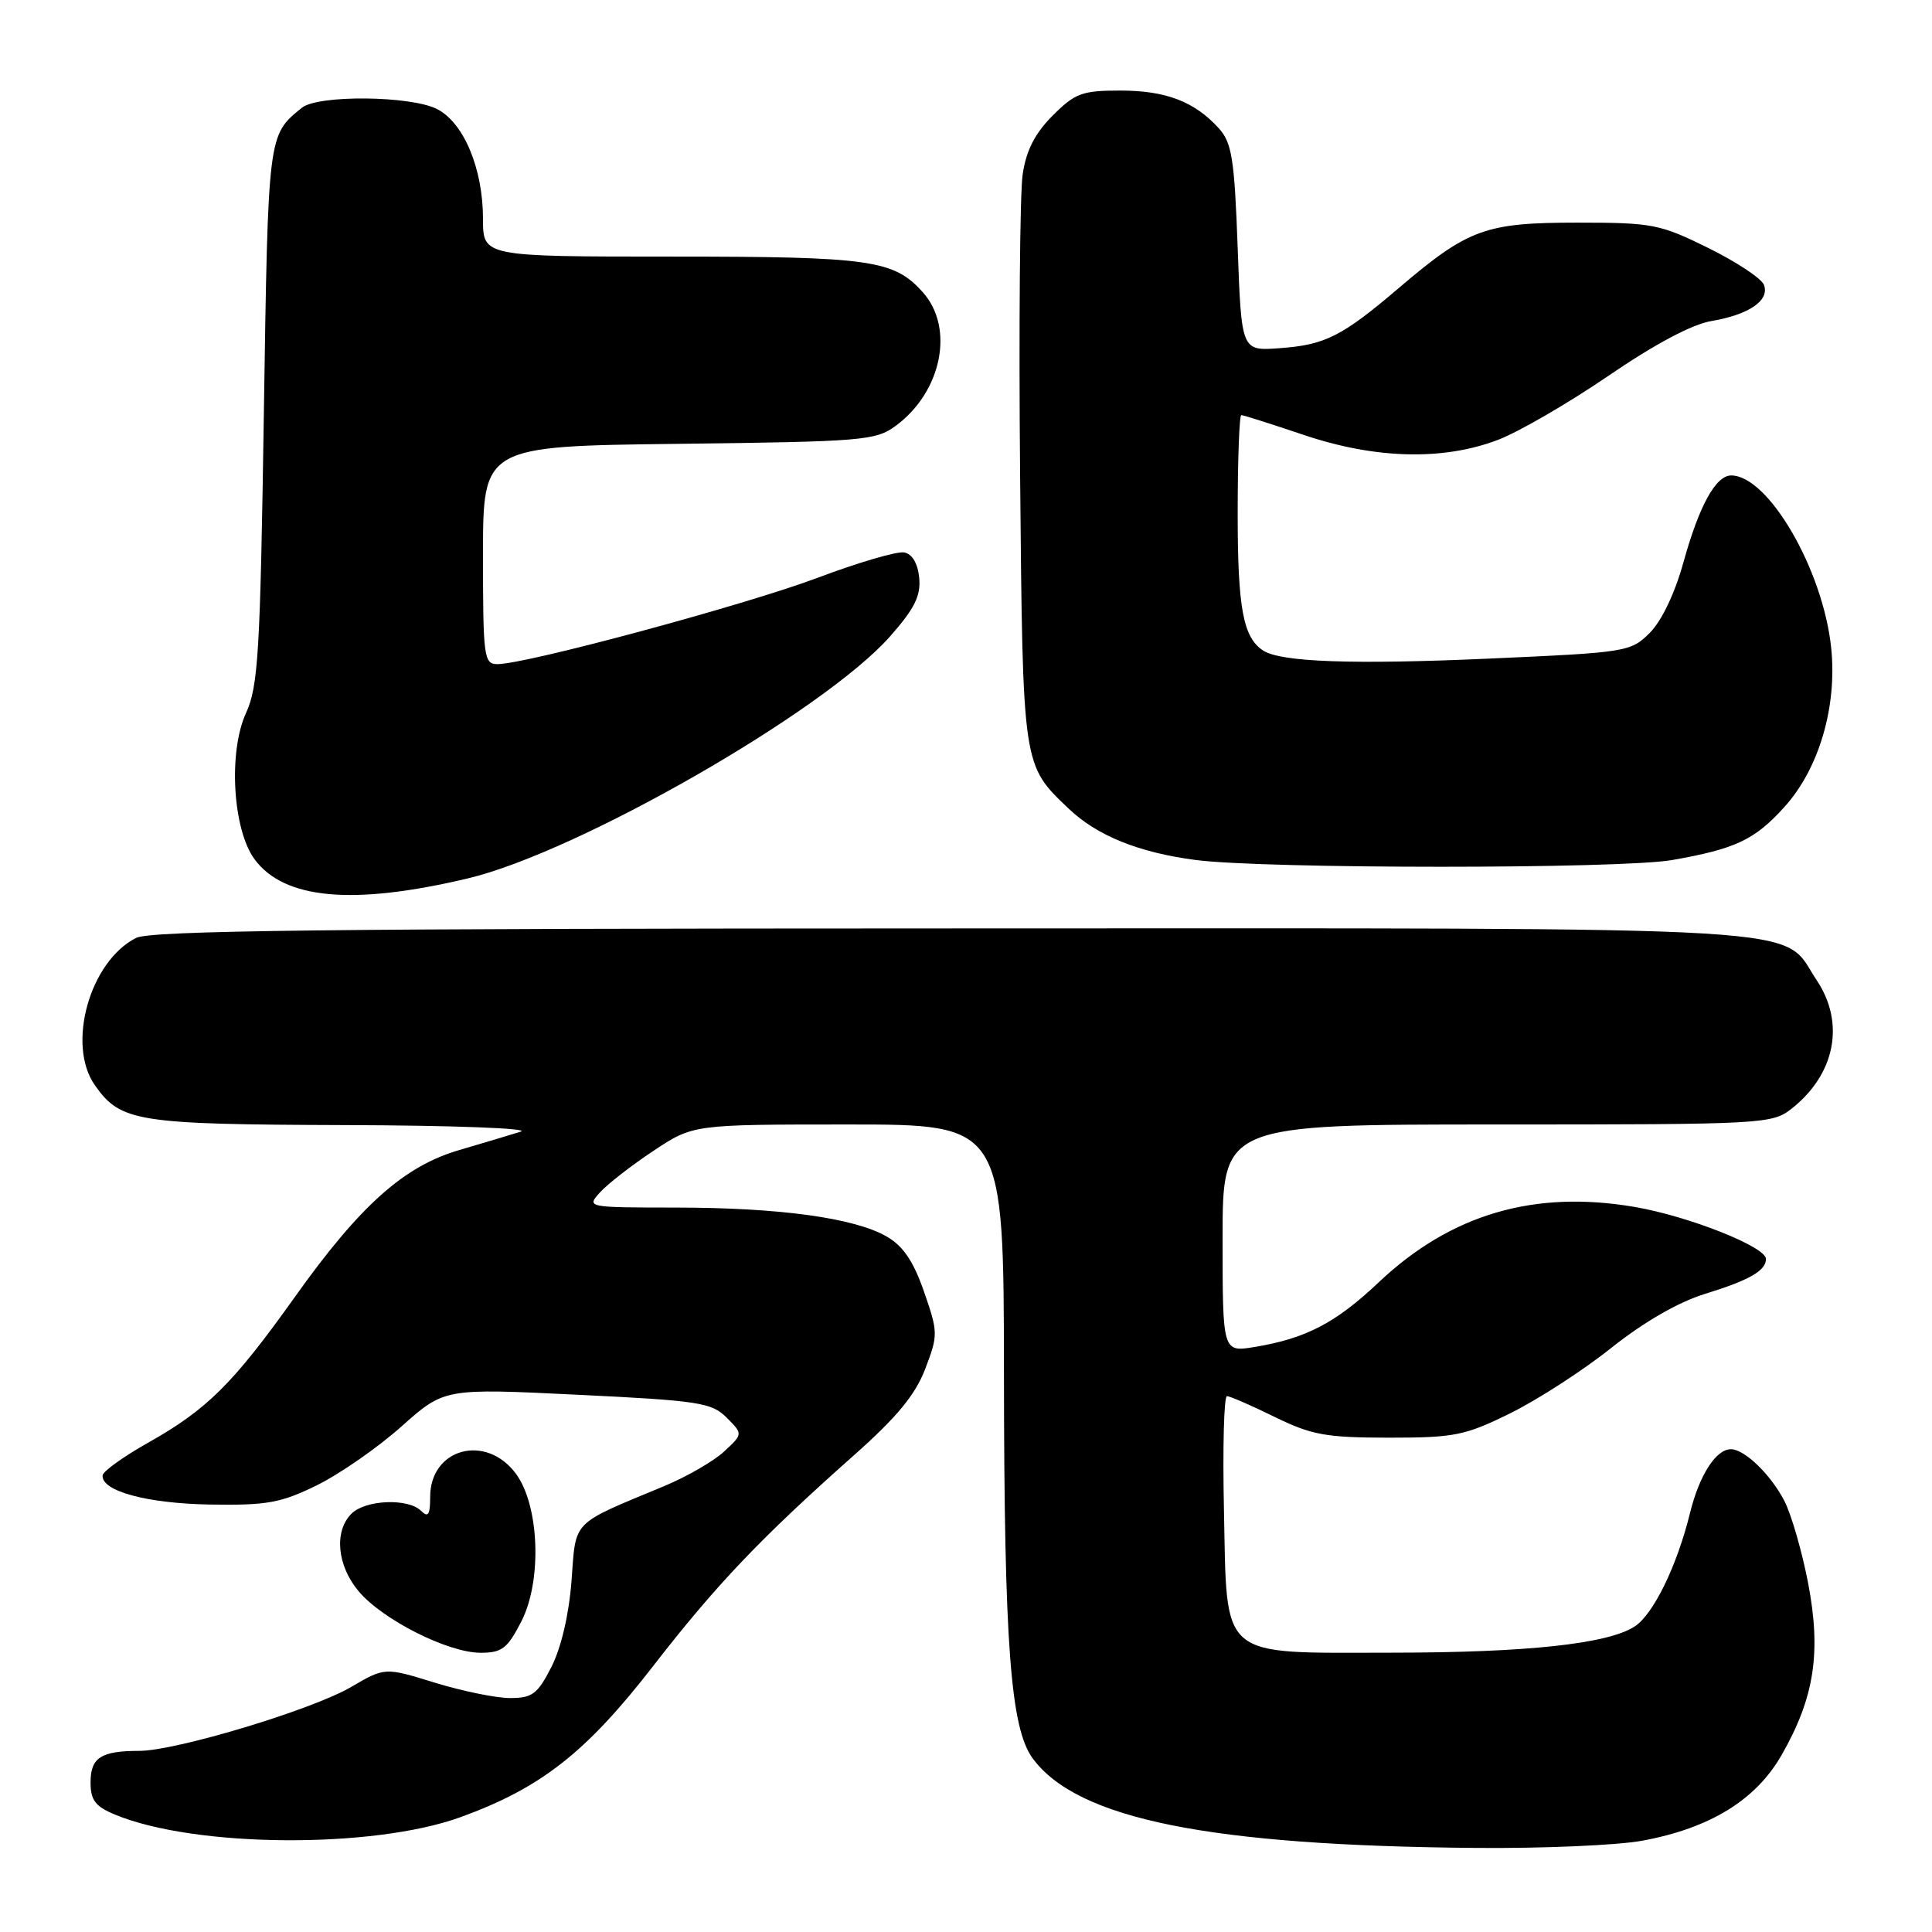 <?xml version="1.0" encoding="UTF-8" standalone="no"?>
<!DOCTYPE svg PUBLIC "-//W3C//DTD SVG 1.1//EN" "http://www.w3.org/Graphics/SVG/1.1/DTD/svg11.dtd" >
<svg xmlns="http://www.w3.org/2000/svg" xmlns:xlink="http://www.w3.org/1999/xlink" version="1.1" viewBox="0 0 256 256">
 <g >
 <path fill="currentColor"
d=" M 217.57 243.91 C 226.57 242.26 232.66 238.52 236.08 232.54 C 240.42 224.94 241.34 218.97 239.59 209.79 C 238.78 205.58 237.36 200.67 236.44 198.88 C 234.65 195.42 231.23 192.09 229.40 192.03 C 227.41 191.97 225.17 195.44 223.93 200.50 C 222.21 207.49 219.09 213.89 216.61 215.51 C 213.06 217.83 202.31 218.98 184.36 218.99 C 161.34 219.00 162.60 220.08 162.18 200.09 C 162.00 191.79 162.18 185.00 162.58 185.00 C 162.98 185.00 165.83 186.24 168.90 187.75 C 173.81 190.15 175.67 190.49 184.02 190.50 C 192.74 190.50 194.10 190.23 200.13 187.26 C 203.75 185.47 209.78 181.58 213.52 178.59 C 217.82 175.17 222.38 172.54 225.91 171.45 C 231.79 169.64 234.00 168.37 234.00 166.82 C 234.00 165.21 223.80 161.17 216.63 159.93 C 203.28 157.64 192.23 160.89 182.68 169.92 C 176.99 175.30 173.04 177.36 166.25 178.48 C 162.00 179.18 162.00 179.18 162.00 164.09 C 162.00 149.00 162.00 149.00 198.37 149.00 C 233.73 149.00 234.80 148.94 237.39 146.91 C 243.18 142.36 244.51 135.56 240.73 129.90 C 235.81 122.53 243.71 123.00 126.00 123.02 C 43.61 123.03 19.96 123.30 18.03 124.28 C 11.89 127.39 8.80 138.41 12.56 143.78 C 15.97 148.65 18.11 148.99 45.70 149.08 C 59.89 149.12 70.38 149.51 69.00 149.95 C 67.62 150.38 63.97 151.48 60.88 152.38 C 53.52 154.53 47.73 159.70 39.06 171.87 C 30.87 183.36 27.43 186.78 19.60 191.18 C 16.36 193.01 13.66 194.94 13.60 195.49 C 13.39 197.57 19.47 199.22 27.86 199.36 C 35.39 199.48 37.21 199.15 42.00 196.80 C 45.02 195.31 50.06 191.81 53.19 189.02 C 58.88 183.95 58.88 183.95 76.50 184.81 C 92.61 185.59 94.30 185.85 96.28 187.84 C 98.45 190.01 98.45 190.01 95.97 192.31 C 94.61 193.59 91.03 195.66 88.00 196.92 C 75.57 202.09 76.34 201.31 75.73 209.45 C 75.39 213.94 74.36 218.33 73.07 220.87 C 71.23 224.48 70.53 225.00 67.59 225.00 C 65.73 225.00 61.24 224.08 57.60 222.96 C 51.00 220.92 51.00 220.92 46.53 223.53 C 41.39 226.55 23.31 232.00 18.45 232.00 C 13.39 232.00 12.00 232.89 12.00 236.16 C 12.00 238.54 12.62 239.36 15.25 240.45 C 25.82 244.83 49.41 245.00 61.03 240.78 C 71.68 236.91 77.64 232.24 86.50 220.82 C 94.94 209.93 100.80 203.79 113.23 192.76 C 118.85 187.77 121.29 184.81 122.60 181.38 C 124.31 176.90 124.31 176.55 122.44 171.16 C 121.04 167.13 119.67 165.10 117.50 163.85 C 113.22 161.38 103.34 160.02 89.60 160.01 C 77.73 160.00 77.70 159.99 79.51 157.99 C 80.52 156.88 83.70 154.40 86.59 152.49 C 91.84 149.00 91.84 149.00 112.42 149.00 C 133.00 149.00 133.00 149.00 133.03 182.25 C 133.06 217.92 133.90 229.01 136.84 233.00 C 142.78 241.04 160.19 244.56 195.57 244.86 C 204.40 244.94 214.30 244.51 217.57 243.91 Z  M 69.09 214.83 C 71.85 209.42 71.47 199.46 68.35 195.26 C 64.37 189.91 57.00 191.92 57.00 198.35 C 57.00 200.72 56.73 201.13 55.80 200.20 C 54.09 198.49 48.43 198.72 46.57 200.57 C 44.24 202.91 44.66 207.44 47.52 210.85 C 50.70 214.63 59.37 219.00 63.68 219.00 C 66.52 219.00 67.24 218.44 69.09 214.83 Z  M 62.00 116.39 C 76.59 112.93 109.24 94.21 117.96 84.30 C 121.20 80.63 122.03 78.94 121.80 76.56 C 121.61 74.65 120.87 73.40 119.81 73.20 C 118.87 73.02 113.70 74.54 108.31 76.57 C 98.70 80.18 69.72 88.00 65.92 88.00 C 64.12 88.00 64.00 87.13 64.00 73.56 C 64.00 59.12 64.00 59.12 89.93 58.81 C 114.31 58.52 116.03 58.38 118.68 56.43 C 124.78 51.95 126.51 43.47 122.29 38.74 C 118.46 34.44 115.40 34.00 89.03 34.00 C 64.00 34.00 64.00 34.00 64.00 29.02 C 64.00 22.36 61.47 16.29 57.93 14.46 C 54.47 12.67 42.13 12.55 40.00 14.28 C 35.48 17.95 35.53 17.61 34.96 54.90 C 34.48 86.54 34.22 90.94 32.59 94.50 C 30.23 99.66 30.84 109.96 33.74 113.87 C 37.68 119.18 46.78 120.00 62.00 116.39 Z  M 221.57 113.96 C 229.99 112.48 232.51 111.28 236.45 106.92 C 241.04 101.85 243.45 93.61 242.64 85.83 C 241.56 75.49 234.31 63.00 229.39 63.00 C 227.35 63.00 225.15 67.00 223.07 74.49 C 221.94 78.59 220.18 82.28 218.61 83.85 C 216.07 86.38 215.60 86.46 197.26 87.27 C 179.30 88.07 169.74 87.73 167.39 86.21 C 164.72 84.48 164.00 80.61 164.00 68.07 C 164.00 60.88 164.22 55.00 164.48 55.00 C 164.74 55.00 168.45 56.18 172.73 57.62 C 182.23 60.83 191.22 61.06 198.50 58.28 C 201.25 57.23 207.83 53.41 213.12 49.80 C 219.24 45.61 224.20 42.97 226.77 42.54 C 231.77 41.69 234.52 39.80 233.73 37.74 C 233.40 36.89 230.08 34.69 226.34 32.85 C 219.94 29.69 218.94 29.50 209.02 29.50 C 196.82 29.50 194.55 30.33 185.41 38.11 C 177.81 44.59 175.59 45.71 169.50 46.14 C 164.50 46.50 164.50 46.50 164.00 32.85 C 163.57 21.03 163.23 18.91 161.50 17.00 C 158.29 13.46 154.49 12.00 148.45 12.00 C 143.39 12.00 142.46 12.34 139.49 15.31 C 137.14 17.66 135.98 19.92 135.51 23.09 C 135.14 25.54 134.99 43.51 135.17 63.03 C 135.53 101.78 135.46 101.31 141.66 107.20 C 145.40 110.75 150.92 112.97 158.40 113.95 C 167.56 115.15 214.77 115.15 221.57 113.96 Z "/>
</g>
</svg>
